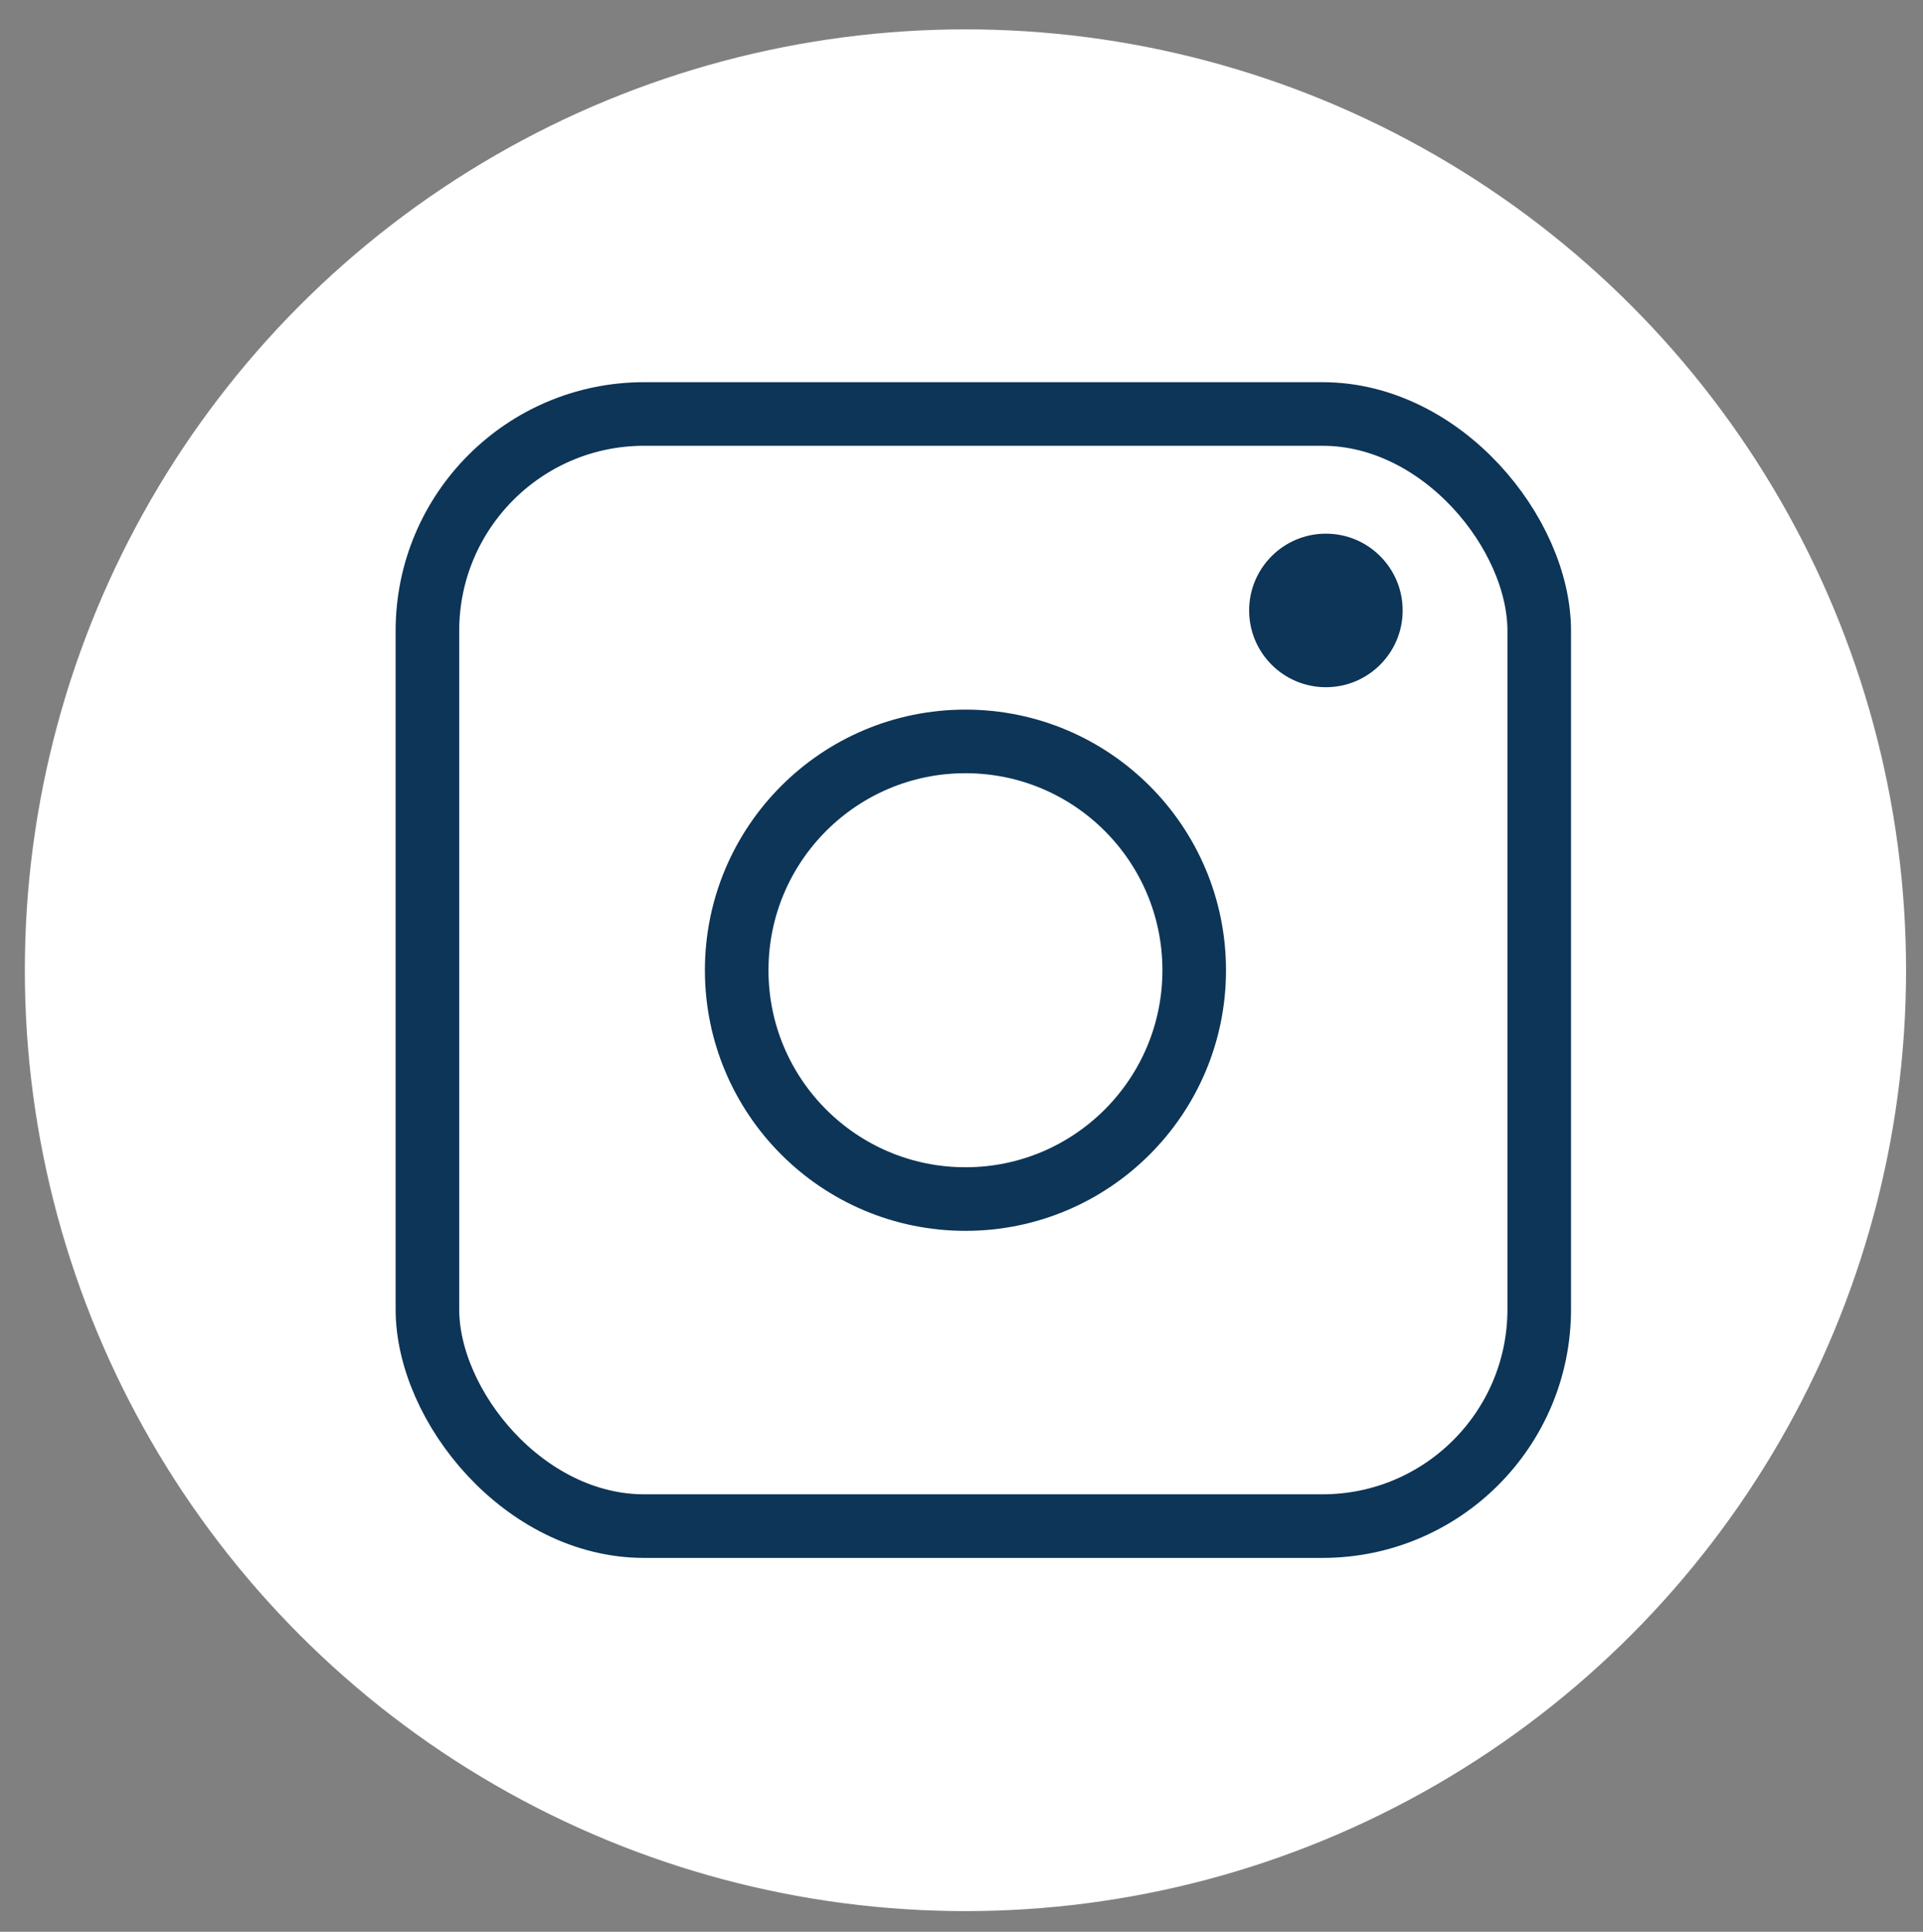 <svg id="Layer_1" data-name="Layer 1" xmlns="http://www.w3.org/2000/svg" viewBox="0 0 51.11 51.33"><rect x="0" y="0" width="51.11" height="51.33" fill="#808080" stroke="none"/><defs><style>.cls-1{fill:#fff;}.cls-2{fill:none;stroke:#0d3557;stroke-miterlimit:10;stroke-width:1.69px;}.cls-3{fill:#0d3557;}</style></defs><title>Artboard 2 copy 35</title><circle class="cls-1" cx="25.66" cy="25.78" r="25"/><rect class="cls-2" x="11.36" y="11" width="29.55" height="29.55" rx="5.76" ry="5.76"/><circle class="cls-2" cx="25.66" cy="25.78" r="6.08"/><circle class="cls-3" cx="35.24" cy="16.22" r="2.04"/></svg>